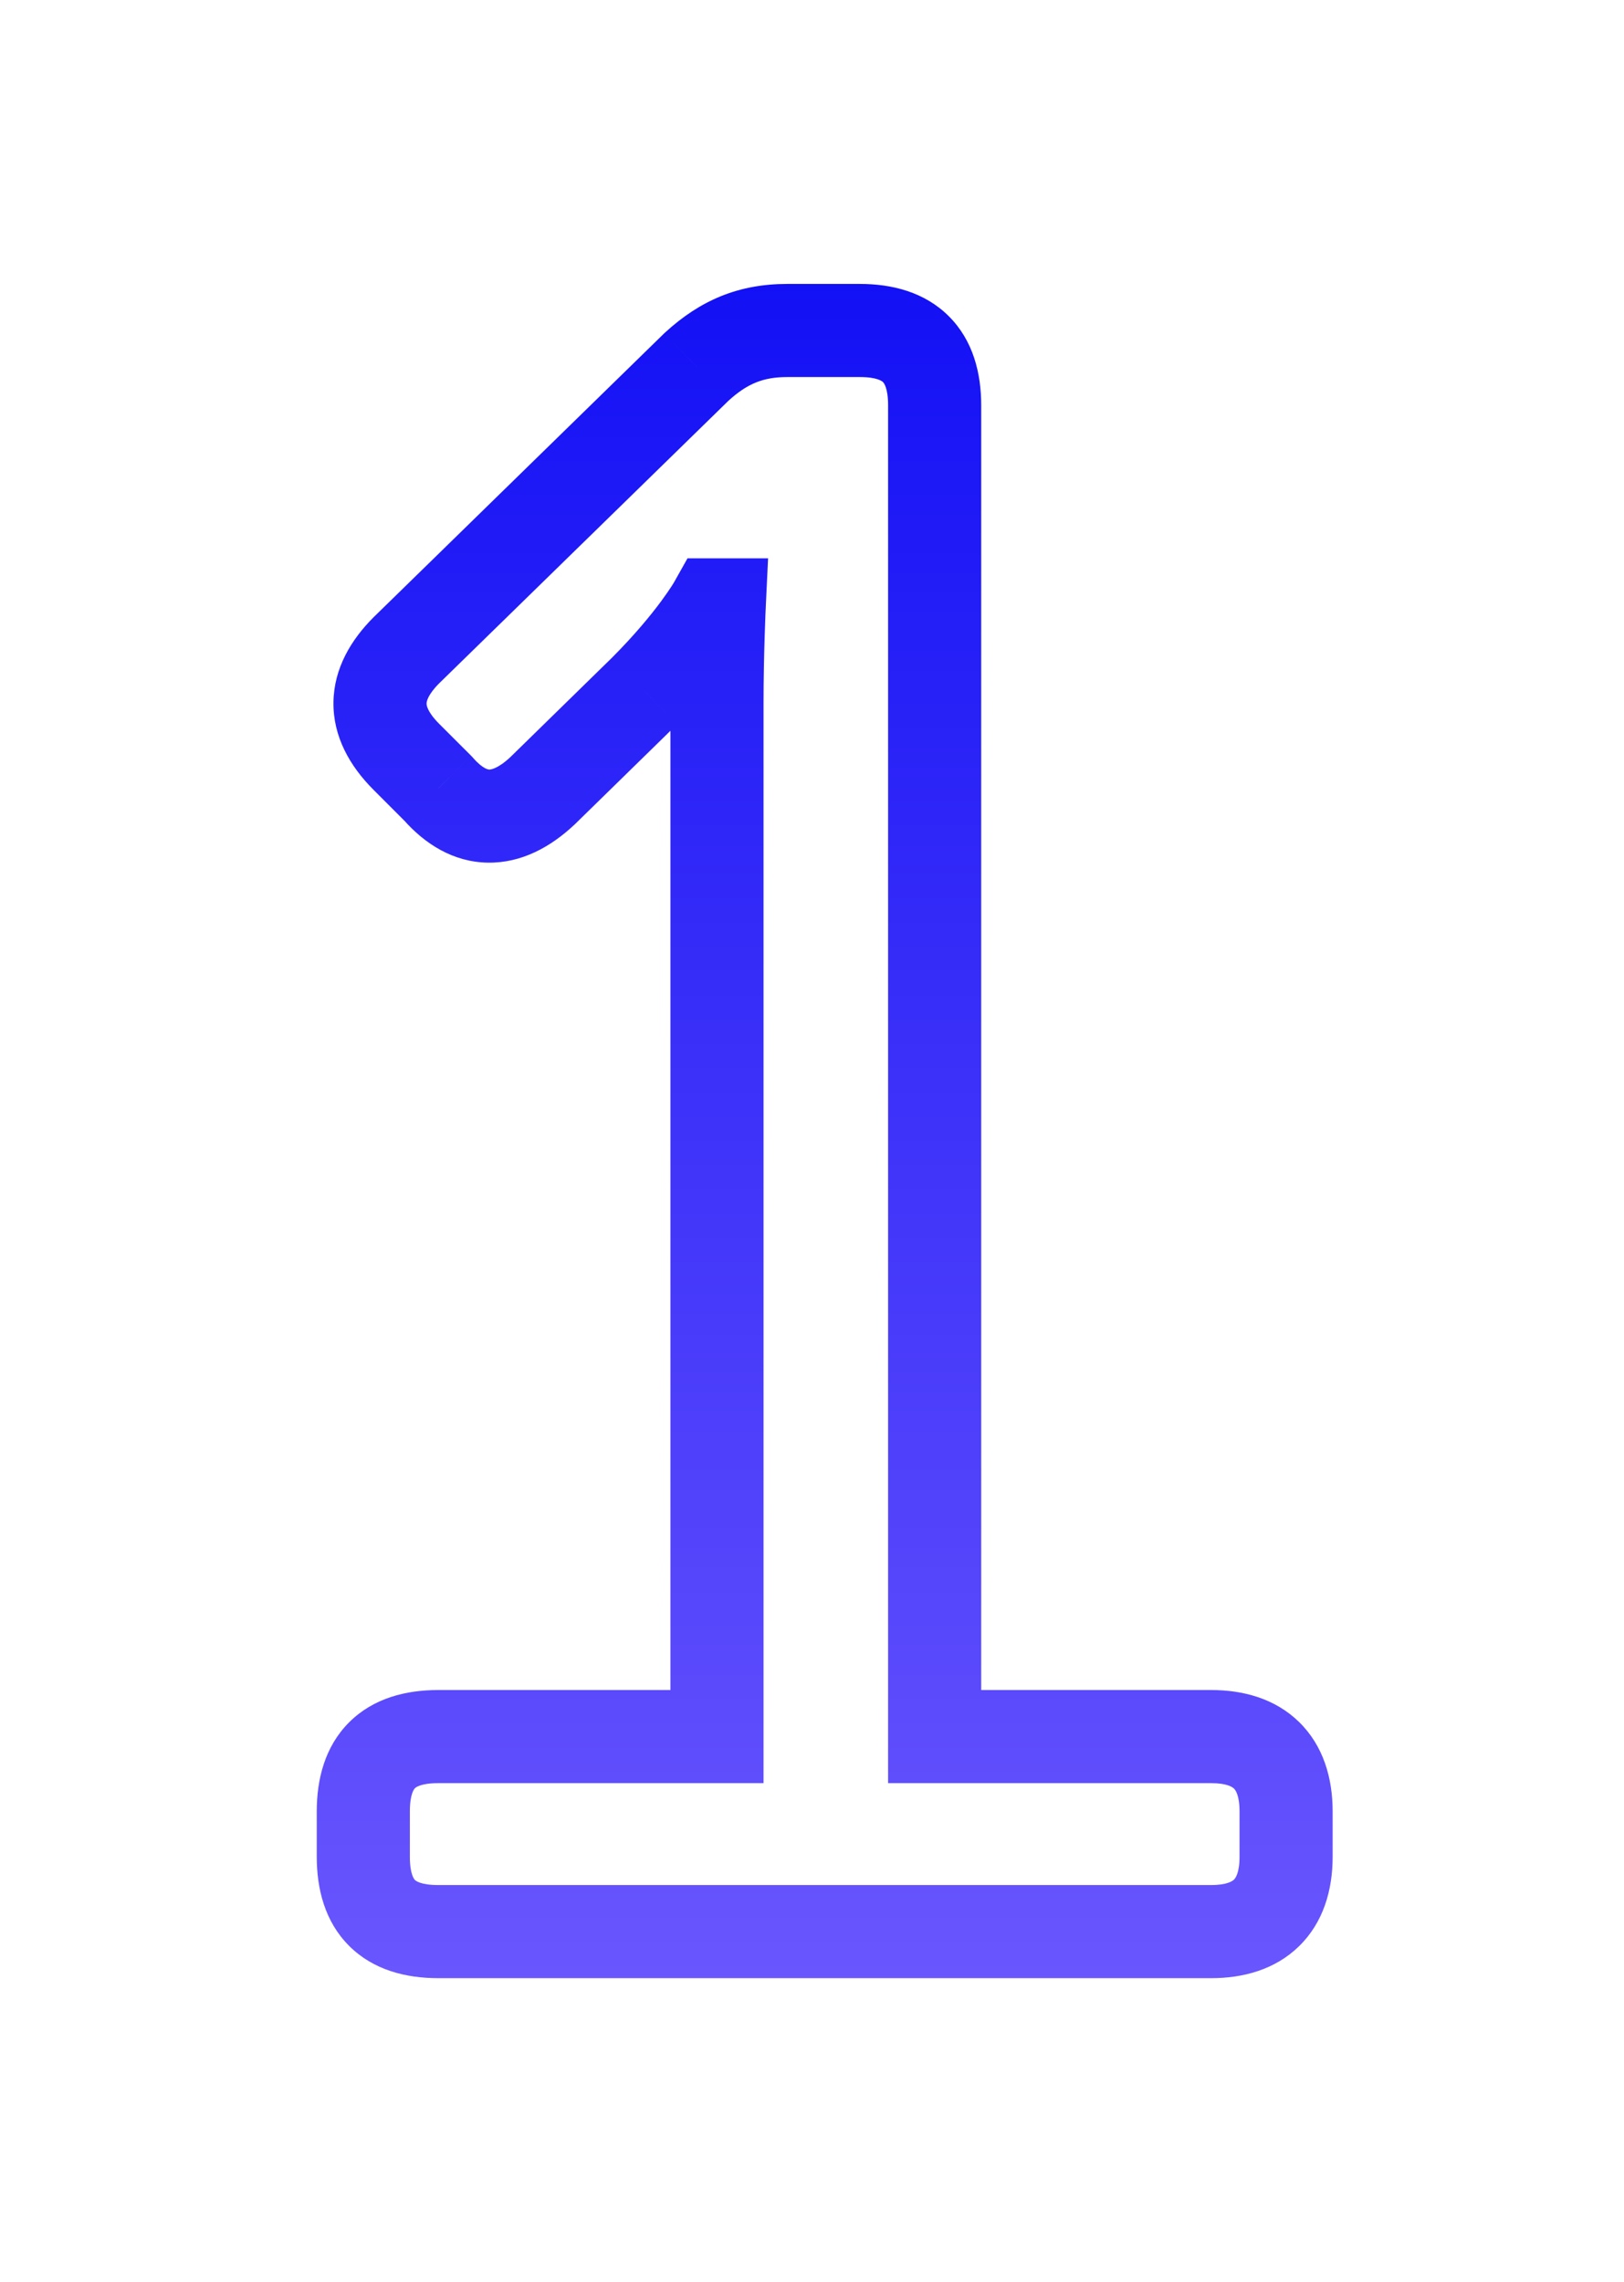 <svg width="42" height="59" viewBox="0 0 42 59" fill="none" xmlns="http://www.w3.org/2000/svg">
<g filter="url(#filter0_d_0_241)">
<path d="M24.172 43.696H22.968V44.9H24.172V43.696ZM18.015 8.279L17.202 7.392L17.188 7.405L17.174 7.418L18.015 8.279ZM10.51 15.609L9.669 14.748L9.664 14.752L9.659 14.758L10.51 15.609ZM10.51 18.365L9.659 19.216H9.659L10.51 18.365ZM11.331 19.186L12.237 18.393L12.21 18.363L12.182 18.334L11.331 19.186ZM14.028 19.244L14.851 20.122L14.861 20.114L14.87 20.105L14.028 19.244ZM16.667 16.664L17.508 17.525L17.518 17.515L16.667 16.664ZM18.484 14.436V13.232H17.78L17.435 13.846L18.484 14.436ZM18.602 14.436L19.804 14.493L19.864 13.232H18.602V14.436ZM18.543 43.696V44.9H19.747V43.696H18.543ZM8.192 46.803C8.192 47.634 8.4 48.478 9.028 49.106C9.656 49.734 10.5 49.942 11.331 49.942V47.534C10.871 47.534 10.748 47.42 10.731 47.403C10.714 47.386 10.6 47.263 10.6 46.803H8.192ZM11.331 49.942H31.326V47.534H11.331V49.942ZM31.326 49.942C32.141 49.942 32.971 49.727 33.597 49.115C34.227 48.499 34.465 47.661 34.465 46.803H32.057C32.057 47.235 31.943 47.365 31.913 47.394C31.879 47.427 31.742 47.534 31.326 47.534V49.942ZM34.465 46.803V45.631H32.057V46.803H34.465ZM34.465 45.631C34.465 44.773 34.227 43.935 33.597 43.319C32.971 42.707 32.141 42.492 31.326 42.492V44.9C31.742 44.9 31.879 45.007 31.913 45.04C31.943 45.069 32.057 45.198 32.057 45.631H34.465ZM31.326 42.492H24.172V44.9H31.326V42.492ZM25.376 43.696V9.276H22.968V43.696H25.376ZM25.376 9.276C25.376 8.446 25.168 7.601 24.54 6.974C23.912 6.346 23.068 6.137 22.237 6.137V8.545C22.697 8.545 22.82 8.659 22.837 8.676C22.854 8.693 22.968 8.817 22.968 9.276H25.376ZM22.237 6.137H20.361V8.545H22.237V6.137ZM20.361 6.137C19.1 6.137 18.111 6.559 17.202 7.392L18.829 9.167C19.327 8.71 19.745 8.545 20.361 8.545V6.137ZM17.174 7.418L9.669 14.748L11.351 16.47L18.856 9.141L17.174 7.418ZM9.659 14.758C9.088 15.328 8.638 16.064 8.624 16.946C8.61 17.837 9.045 18.602 9.659 19.216L11.361 17.514C11.037 17.189 11.031 17.016 11.032 16.984C11.033 16.942 11.053 16.769 11.361 16.46L9.659 14.758ZM9.659 19.216L10.479 20.037L12.182 18.334L11.361 17.514L9.659 19.216ZM10.425 19.978C10.982 20.615 11.719 21.086 12.616 21.1C13.493 21.114 14.25 20.687 14.851 20.122L13.205 18.366C12.868 18.681 12.687 18.693 12.655 18.693C12.643 18.693 12.501 18.694 12.237 18.393L10.425 19.978ZM14.87 20.105L17.508 17.525L15.825 15.803L13.186 18.384L14.87 20.105ZM17.518 17.515C18.208 16.825 18.701 16.223 19.027 15.783C19.189 15.563 19.311 15.384 19.394 15.255C19.436 15.19 19.468 15.138 19.491 15.1C19.502 15.08 19.512 15.065 19.519 15.052C19.522 15.046 19.525 15.041 19.528 15.037C19.529 15.034 19.53 15.033 19.531 15.031C19.532 15.03 19.532 15.029 19.532 15.028C19.533 15.028 19.533 15.028 19.533 15.027C19.533 15.027 19.533 15.027 19.533 15.027C19.534 15.027 19.534 15.026 18.484 14.436C17.435 13.846 17.435 13.846 17.435 13.845C17.435 13.845 17.436 13.845 17.436 13.845C17.436 13.845 17.436 13.844 17.436 13.844C17.436 13.844 17.437 13.843 17.437 13.843C17.437 13.842 17.438 13.841 17.438 13.841C17.438 13.84 17.438 13.841 17.438 13.842C17.436 13.844 17.433 13.849 17.428 13.858C17.417 13.876 17.398 13.908 17.37 13.951C17.314 14.038 17.222 14.174 17.092 14.35C16.831 14.702 16.415 15.213 15.815 15.813L17.518 17.515ZM18.484 15.64H18.602V13.232H18.484V15.64ZM18.602 14.436C17.399 14.379 17.399 14.379 17.399 14.379C17.399 14.379 17.399 14.379 17.399 14.379C17.399 14.379 17.399 14.379 17.399 14.379C17.399 14.38 17.399 14.38 17.399 14.38C17.399 14.381 17.399 14.382 17.399 14.383C17.399 14.386 17.399 14.39 17.398 14.395C17.398 14.405 17.397 14.419 17.396 14.438C17.395 14.476 17.392 14.53 17.39 14.6C17.384 14.739 17.377 14.937 17.369 15.175C17.354 15.652 17.339 16.296 17.339 16.957H19.747C19.747 16.329 19.761 15.712 19.776 15.251C19.783 15.02 19.79 14.83 19.795 14.697C19.798 14.631 19.8 14.58 19.802 14.545C19.803 14.527 19.803 14.514 19.804 14.506C19.804 14.501 19.804 14.498 19.804 14.496C19.804 14.495 19.804 14.494 19.804 14.494C19.804 14.494 19.804 14.493 19.804 14.493C19.804 14.493 19.804 14.493 19.804 14.493C19.804 14.493 19.804 14.493 19.804 14.493C19.804 14.493 19.804 14.493 18.602 14.436ZM17.339 16.957V43.696H19.747V16.957H17.339ZM18.543 42.492H11.331V44.9H18.543V42.492ZM11.331 42.492C10.5 42.492 9.656 42.7 9.028 43.328C8.4 43.956 8.192 44.8 8.192 45.631H10.6C10.6 45.171 10.714 45.048 10.731 45.031C10.748 45.014 10.871 44.9 11.331 44.9V42.492ZM8.192 45.631V46.803H10.6V45.631H8.192Z" fill="url(#paint0_linear_0_241)"/>
</g>
<defs>
<filter id="filter0_d_0_241" x="0.969" y="0.118" width="40.719" height="58.252" filterUnits="userSpaceOnUse" color-interpolation-filters="sRGB">
<feFlood flood-opacity="0" result="BackgroundImageFix"/>
<feColorMatrix in="SourceAlpha" type="matrix" values="0 0 0 0 0 0 0 0 0 0 0 0 0 0 0 0 0 0 127 0" result="hardAlpha"/>
<feOffset dy="1.204"/>
<feGaussianBlur stdDeviation="4.214"/>
<feComposite in2="hardAlpha" operator="out"/>
<feColorMatrix type="matrix" values="0 0 0 0 0.424 0 0 0 0 0.388 0 0 0 0 1 0 0 0 1 0"/>
<feBlend mode="normal" in2="BackgroundImageFix" result="effect1_dropShadow_0_241"/>
<feBlend mode="normal" in="SourceGraphic" in2="effect1_dropShadow_0_241" result="shape"/>
</filter>
<linearGradient id="paint0_linear_0_241" x1="20.5" y1="-0.262" x2="20.5" y2="58.738" gradientUnits="userSpaceOnUse">
<stop stop-color="#0606F4"/>
<stop offset="1" stop-color="#7B64FF"/>
</linearGradient>
</defs>
</svg>
